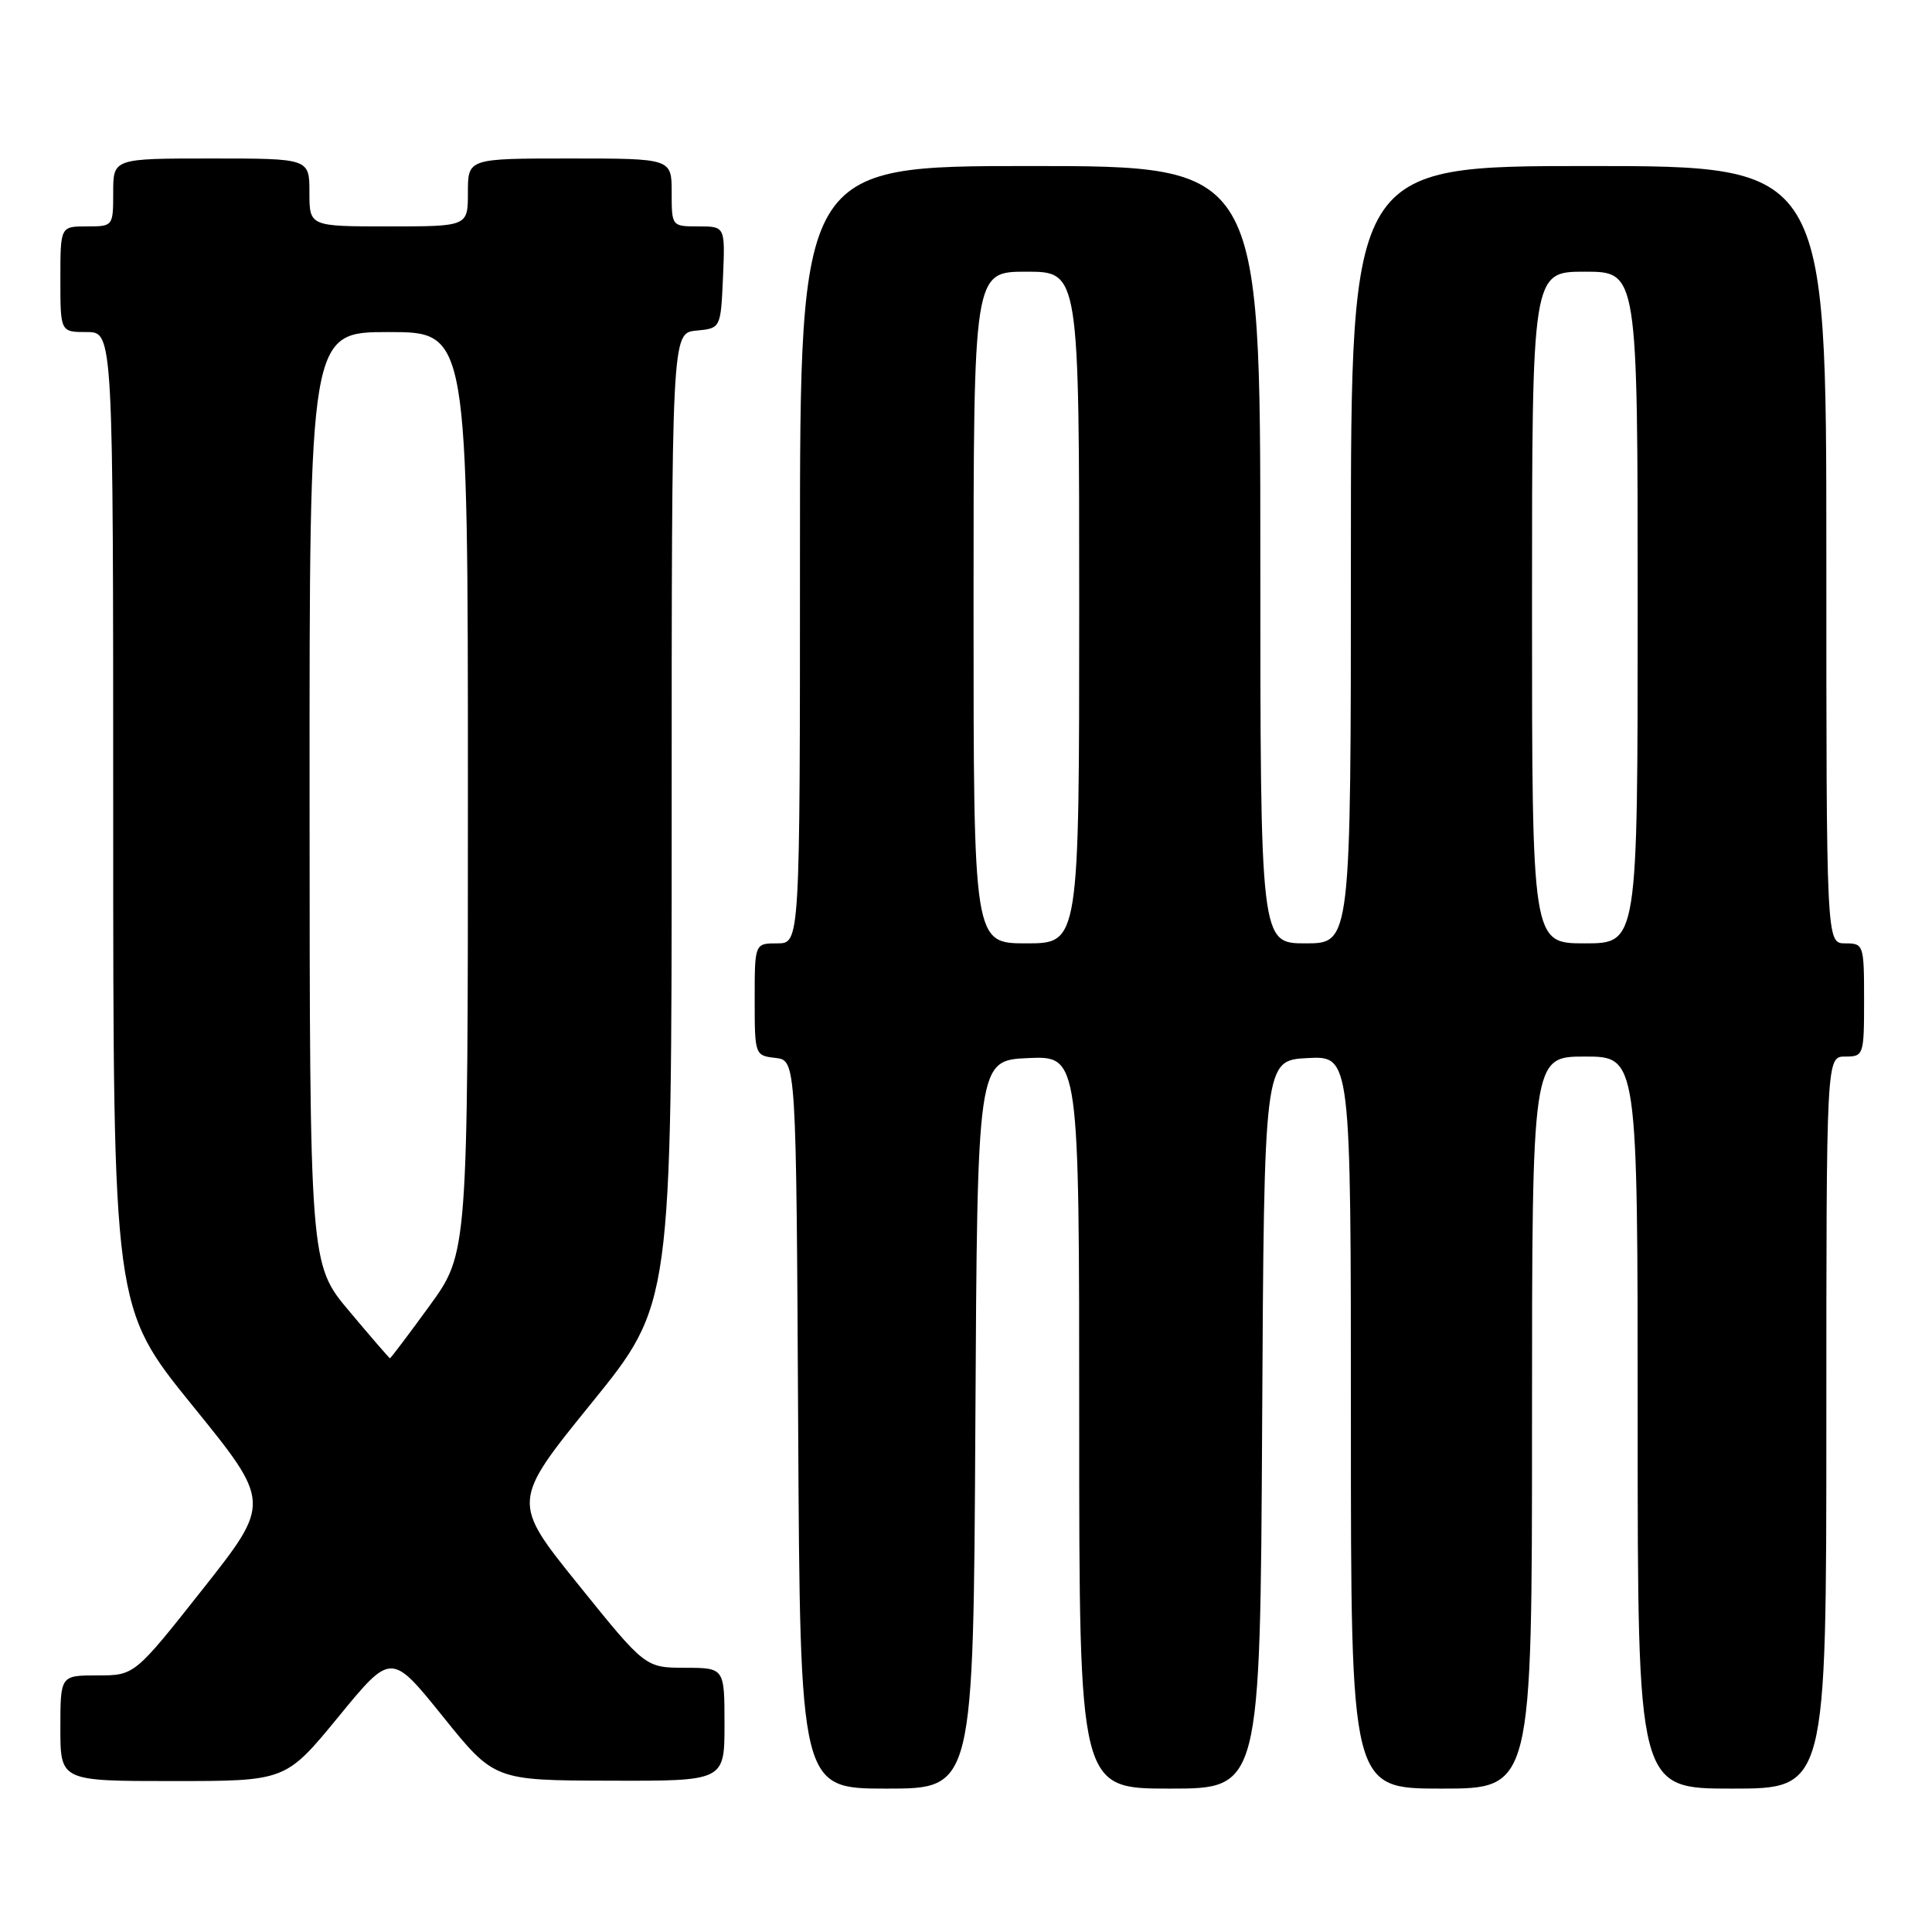 <?xml version="1.0" encoding="UTF-8" standalone="no"?>
<!DOCTYPE svg PUBLIC "-//W3C//DTD SVG 1.1//EN" "http://www.w3.org/Graphics/SVG/1.1/DTD/svg11.dtd" >
<svg xmlns="http://www.w3.org/2000/svg" xmlns:xlink="http://www.w3.org/1999/xlink" version="1.1" viewBox="0 0 256 256">
 <g >
 <path fill="currentColor"
d=" M 129.24 188.75 C 129.50 140.50 129.50 140.50 136.25 140.20 C 143.00 139.91 143.00 139.91 143.00 188.45 C 143.00 237.00 143.00 237.00 154.99 237.00 C 166.98 237.00 166.98 237.00 167.24 188.75 C 167.50 140.50 167.50 140.50 173.25 140.20 C 179.00 139.90 179.00 139.90 179.00 188.45 C 179.00 237.00 179.00 237.00 191.00 237.00 C 203.00 237.00 203.00 237.00 203.00 188.50 C 203.00 140.00 203.00 140.00 210.00 140.00 C 217.00 140.00 217.00 140.00 217.00 188.50 C 217.00 237.00 217.00 237.00 229.50 237.00 C 242.00 237.00 242.00 237.00 242.00 188.50 C 242.00 140.00 242.00 140.00 244.50 140.00 C 246.94 140.00 247.00 139.83 247.00 132.50 C 247.00 125.17 246.94 125.00 244.50 125.00 C 242.00 125.00 242.00 125.00 242.00 73.50 C 242.00 22.00 242.00 22.00 210.50 22.00 C 179.00 22.00 179.00 22.00 179.00 73.50 C 179.00 125.00 179.00 125.00 173.00 125.00 C 167.00 125.00 167.00 125.00 167.00 73.50 C 167.00 22.00 167.00 22.00 136.50 22.00 C 106.00 22.00 106.00 22.00 106.00 73.50 C 106.00 125.00 106.00 125.00 103.00 125.00 C 100.00 125.00 100.00 125.00 100.00 132.43 C 100.00 139.80 100.03 139.87 102.75 140.18 C 105.50 140.50 105.50 140.50 105.76 188.75 C 106.02 237.00 106.02 237.00 117.50 237.00 C 128.98 237.00 128.98 237.00 129.24 188.75 Z  M 44.85 227.48 C 51.84 218.95 51.84 218.95 58.67 227.43 C 65.50 235.91 65.50 235.91 80.75 235.95 C 96.00 236.00 96.00 236.00 96.00 228.50 C 96.00 221.00 96.00 221.00 90.75 220.99 C 85.50 220.97 85.50 220.97 76.64 209.98 C 67.78 198.99 67.78 198.99 78.39 185.90 C 89.00 172.82 89.00 172.82 89.00 108.47 C 89.00 44.13 89.00 44.13 92.25 43.81 C 95.50 43.50 95.50 43.50 95.80 36.75 C 96.09 30.00 96.09 30.00 92.55 30.00 C 89.01 30.00 89.00 29.99 89.00 25.50 C 89.00 21.00 89.00 21.00 75.50 21.00 C 62.00 21.00 62.00 21.00 62.00 25.50 C 62.00 30.00 62.00 30.00 51.50 30.00 C 41.00 30.00 41.00 30.00 41.00 25.50 C 41.00 21.00 41.00 21.00 28.00 21.00 C 15.00 21.00 15.00 21.00 15.00 25.50 C 15.00 29.98 14.98 30.00 11.50 30.00 C 8.00 30.00 8.00 30.00 8.00 37.00 C 8.00 44.00 8.00 44.00 11.50 44.00 C 15.00 44.00 15.00 44.00 15.00 108.64 C 15.00 173.28 15.00 173.28 25.46 186.19 C 35.93 199.09 35.93 199.09 26.88 210.55 C 17.83 222.00 17.83 222.00 12.92 222.00 C 8.00 222.00 8.00 222.00 8.00 229.00 C 8.00 236.00 8.00 236.00 22.93 236.00 C 37.86 236.00 37.86 236.00 44.85 227.48 Z  M 129.00 80.50 C 129.00 36.00 129.00 36.00 136.00 36.00 C 143.00 36.00 143.00 36.00 143.00 80.50 C 143.00 125.00 143.00 125.00 136.00 125.00 C 129.00 125.00 129.00 125.00 129.00 80.50 Z  M 203.00 80.50 C 203.00 36.00 203.00 36.00 210.00 36.00 C 217.00 36.00 217.00 36.00 217.00 80.50 C 217.00 125.00 217.00 125.00 210.00 125.00 C 203.00 125.00 203.00 125.00 203.00 80.50 Z  M 46.27 173.73 C 41.04 167.50 41.04 167.50 41.02 105.75 C 41.00 44.00 41.00 44.00 51.50 44.00 C 62.00 44.00 62.00 44.00 62.00 105.02 C 62.00 166.03 62.00 166.03 56.92 173.02 C 54.13 176.86 51.76 179.99 51.67 179.98 C 51.58 179.97 49.15 177.16 46.27 173.73 Z "/>
</g>
</svg>